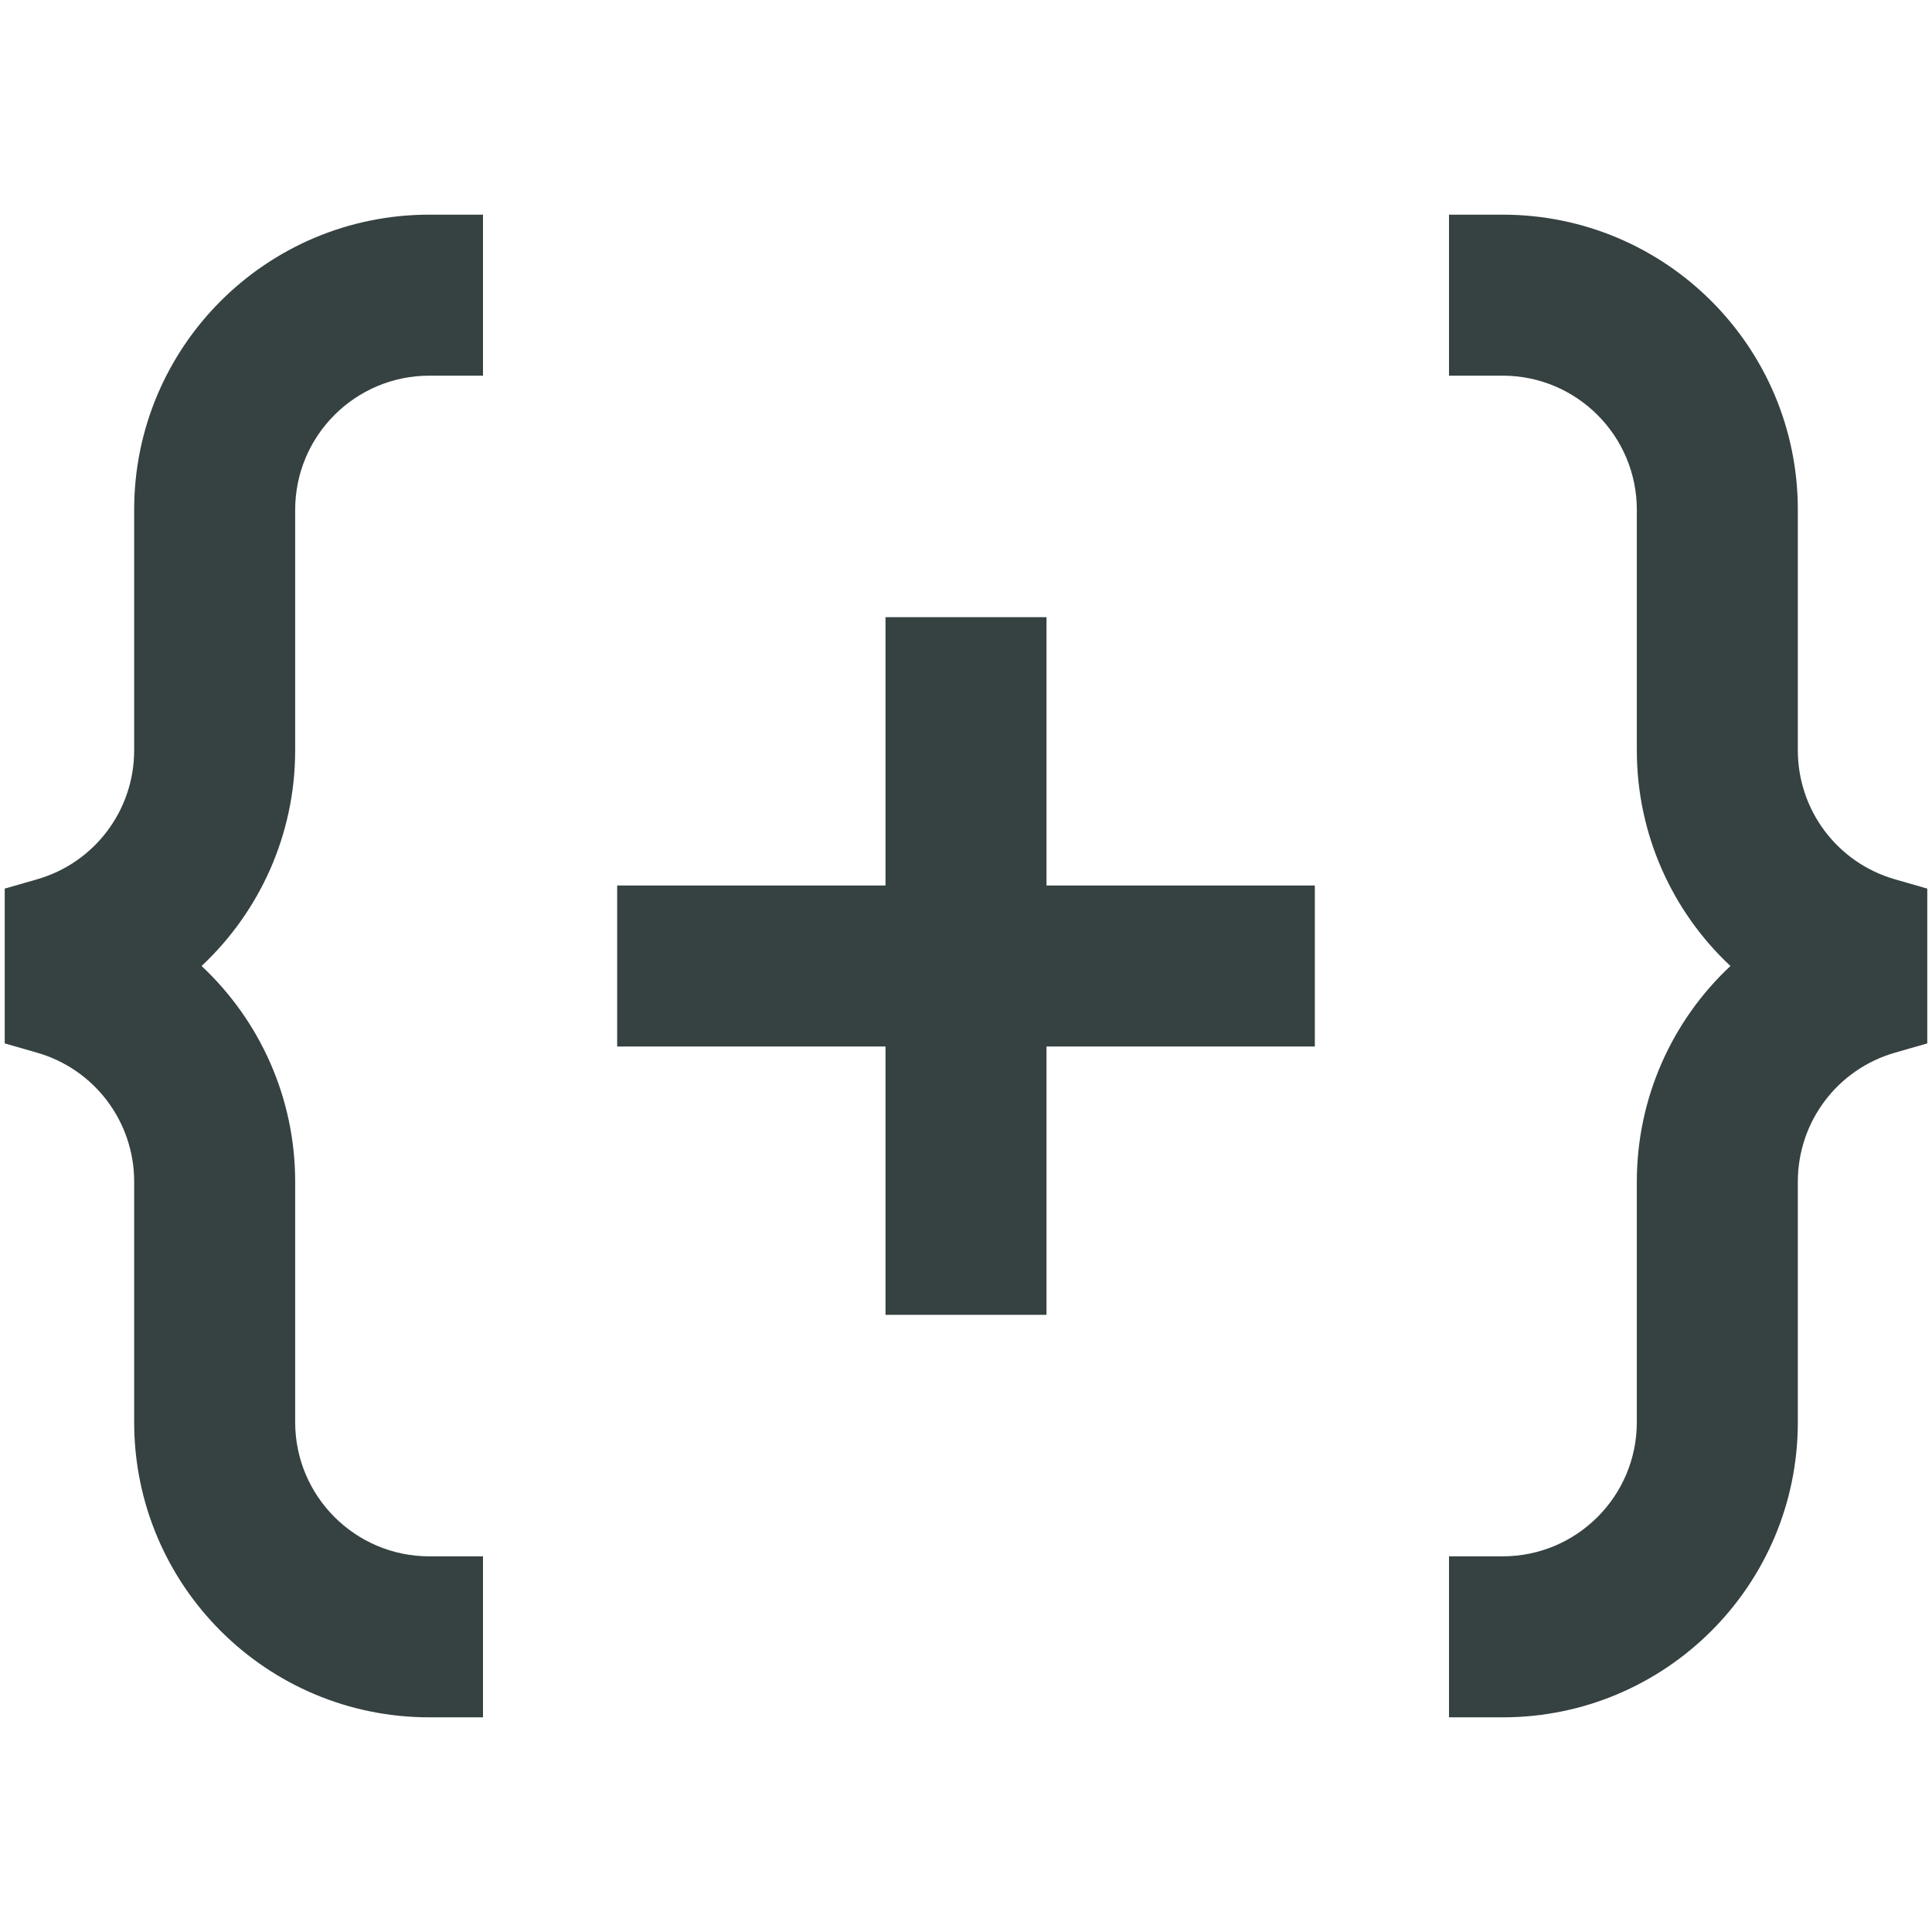 <svg width="18" height="18" viewBox="0 0 18 18" fill="none" xmlns="http://www.w3.org/2000/svg">
<path d="M1.25 4.75C1.25 3.231 2.481 2 4 2H4.5V3.5H4C3.31 3.5 2.75 4.06 2.75 4.75V6.991C2.75 7.772 2.421 8.492 1.878 9C2.421 9.508 2.75 10.228 2.75 11.009V13.25C2.75 13.94 3.31 14.5 4 14.5H4.5V16H4C2.481 16 1.25 14.769 1.25 13.25V11.009C1.25 10.45 0.88 9.96 0.343 9.807L0.044 9.721V8.279L0.343 8.193C0.88 8.04 1.25 7.55 1.25 6.991V4.75Z" fill="#364141"/>
<path d="M8.25 8.25V5.75H9.75V8.25H12.25V9.75H9.75V12.25H8.25V9.75H5.75V8.25H8.25Z" fill="#364141"/>
<path d="M14 2C15.519 2 16.75 3.231 16.75 4.75V6.991C16.75 7.55 17.12 8.04 17.657 8.193L17.956 8.279V9.721L17.657 9.807C17.12 9.96 16.75 10.45 16.75 11.009V13.25C16.75 14.769 15.519 16 14 16H13.5V14.5H14C14.69 14.5 15.25 13.94 15.25 13.25V11.009C15.25 10.228 15.579 9.508 16.122 9C15.579 8.492 15.25 7.772 15.25 6.991V4.75C15.25 4.06 14.69 3.5 14 3.5H13.5V2H14Z" fill="#364141"/>
</svg>
